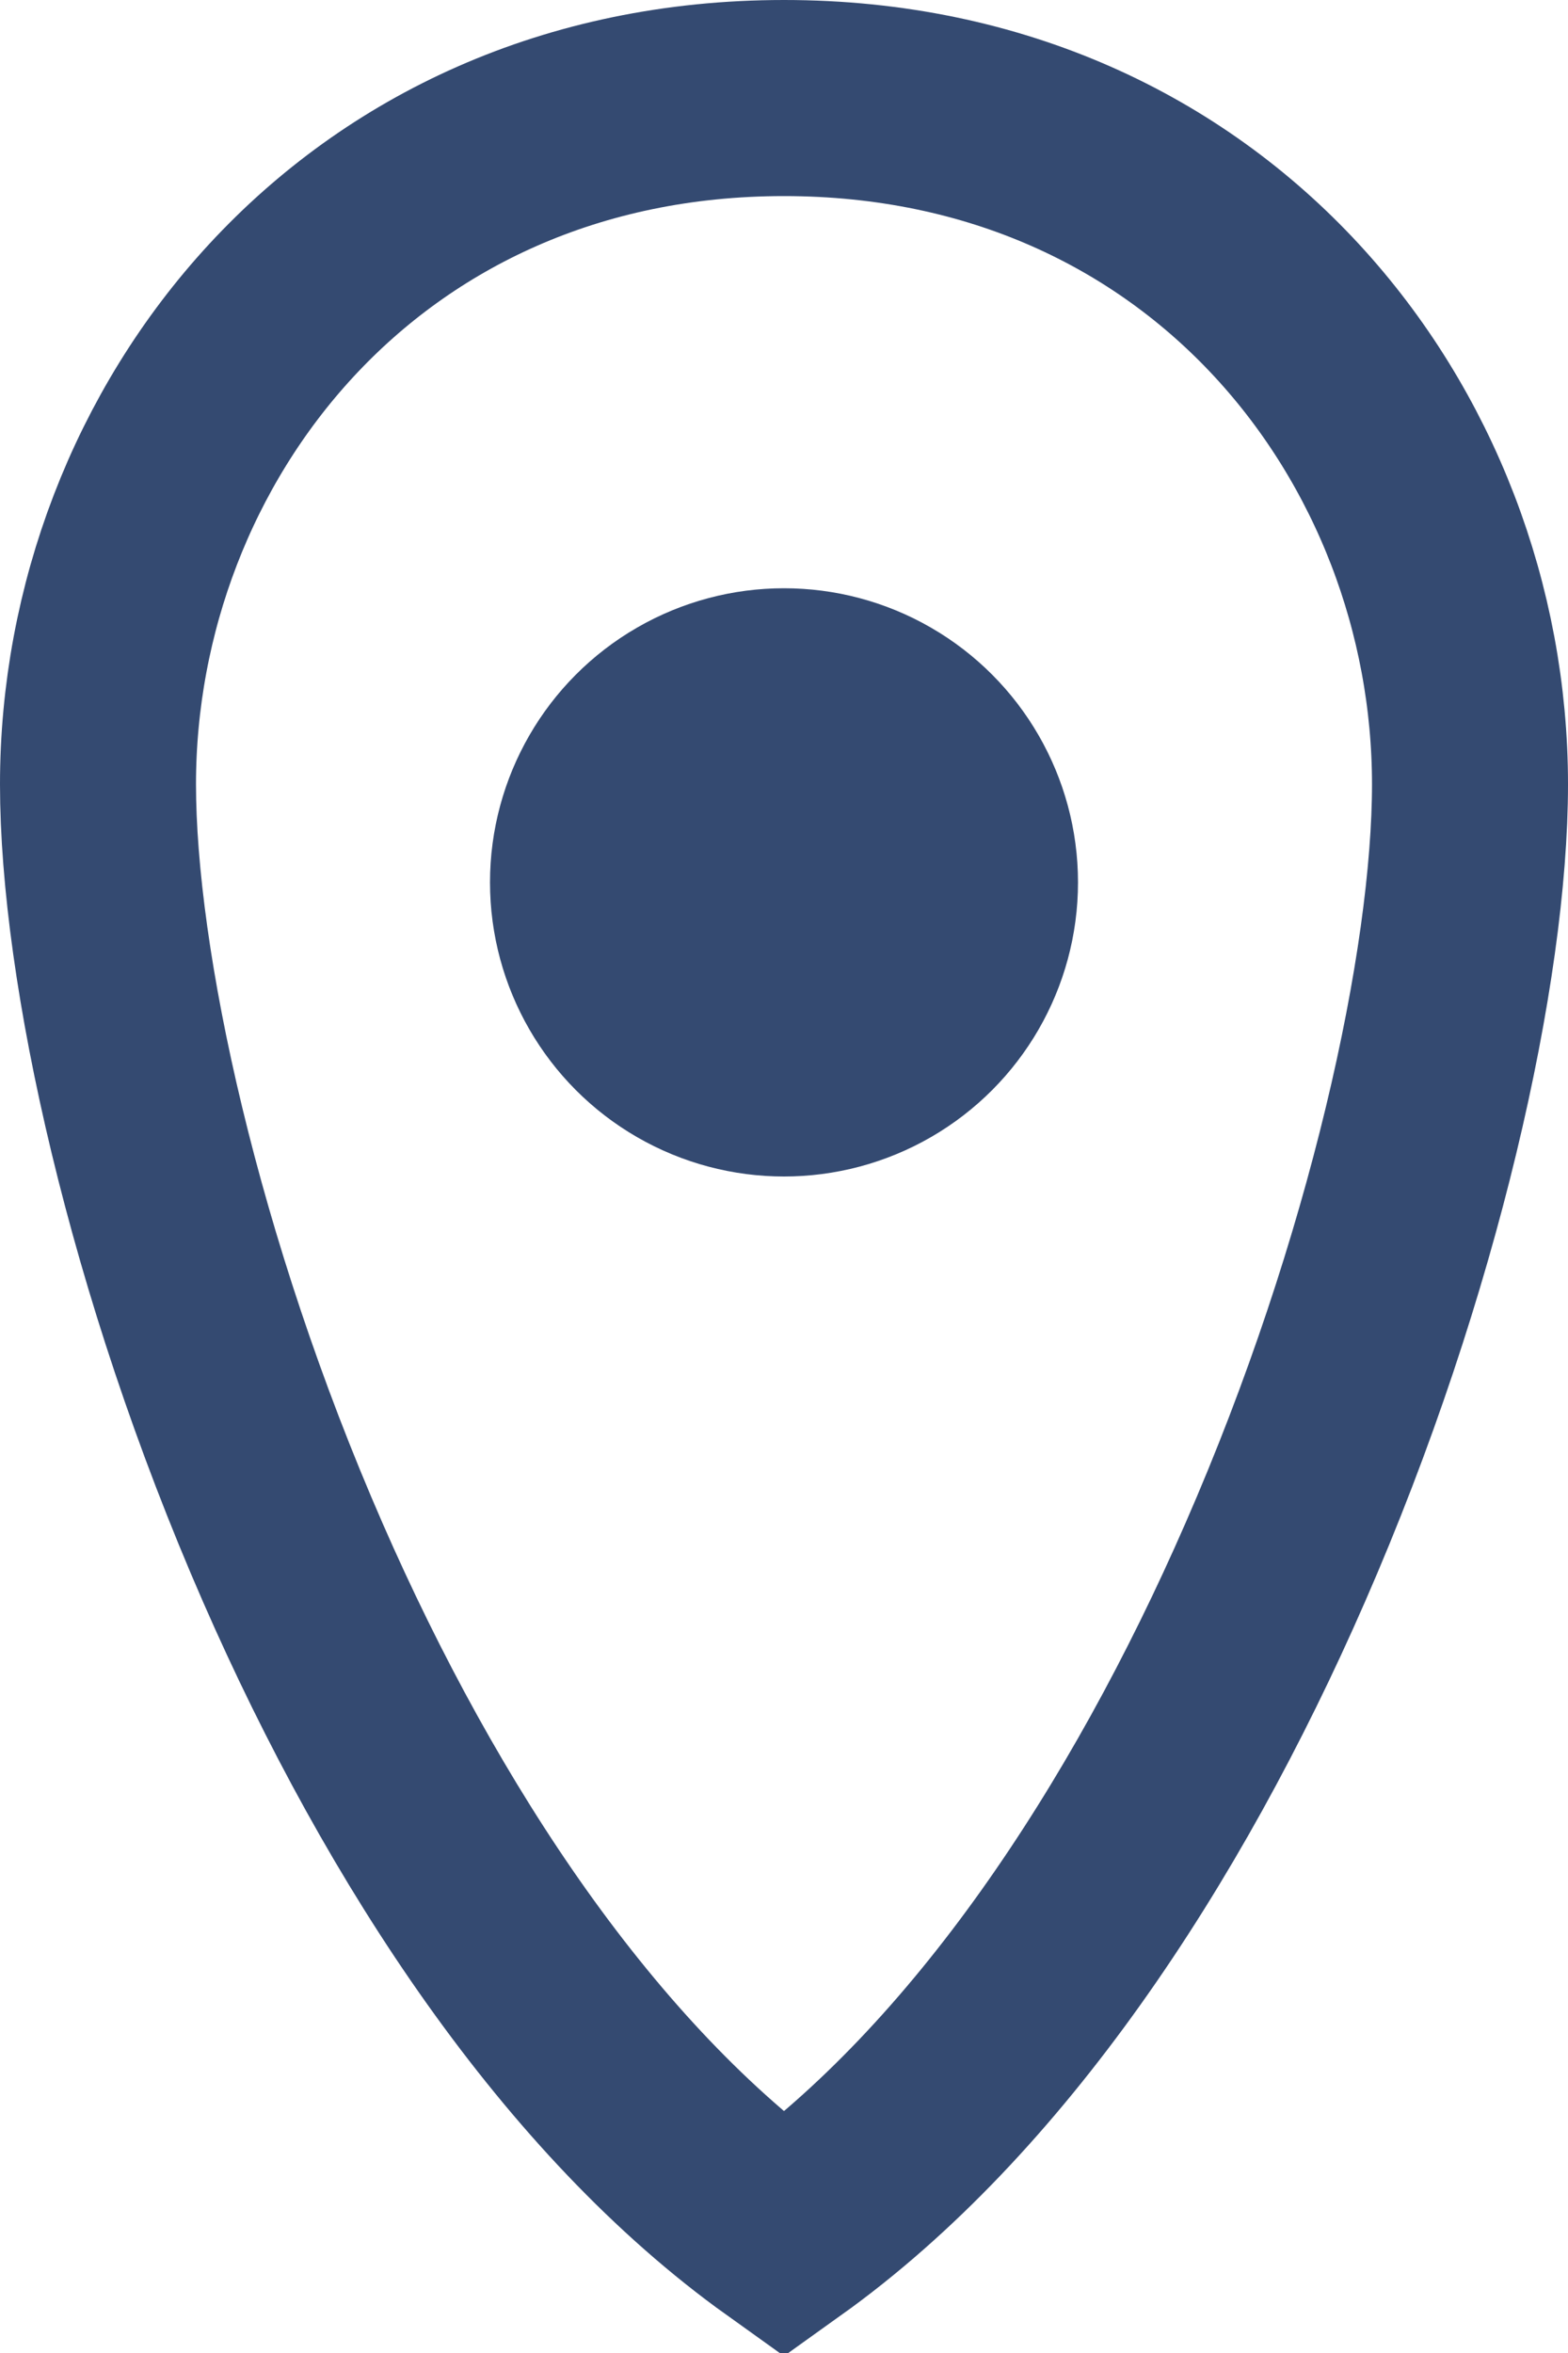 <svg width="8" height="12" viewBox="0 0 8 12" fill="none" xmlns="http://www.w3.org/2000/svg">
<path d="M7.5 4C7.5 4.92 7.166 6.46 6.506 7.969C5.895 9.368 5.039 10.658 4 11.401C2.961 10.658 2.106 9.368 1.494 7.969C0.834 6.46 0.5 4.92 0.5 4C0.5 2.22 1.829 0.5 4 0.5C6.172 0.5 7.5 2.22 7.5 4Z" stroke="#344A71"/>
<circle cx="4" cy="4.5" r="1.5" fill="#344A71"/>
</svg>
